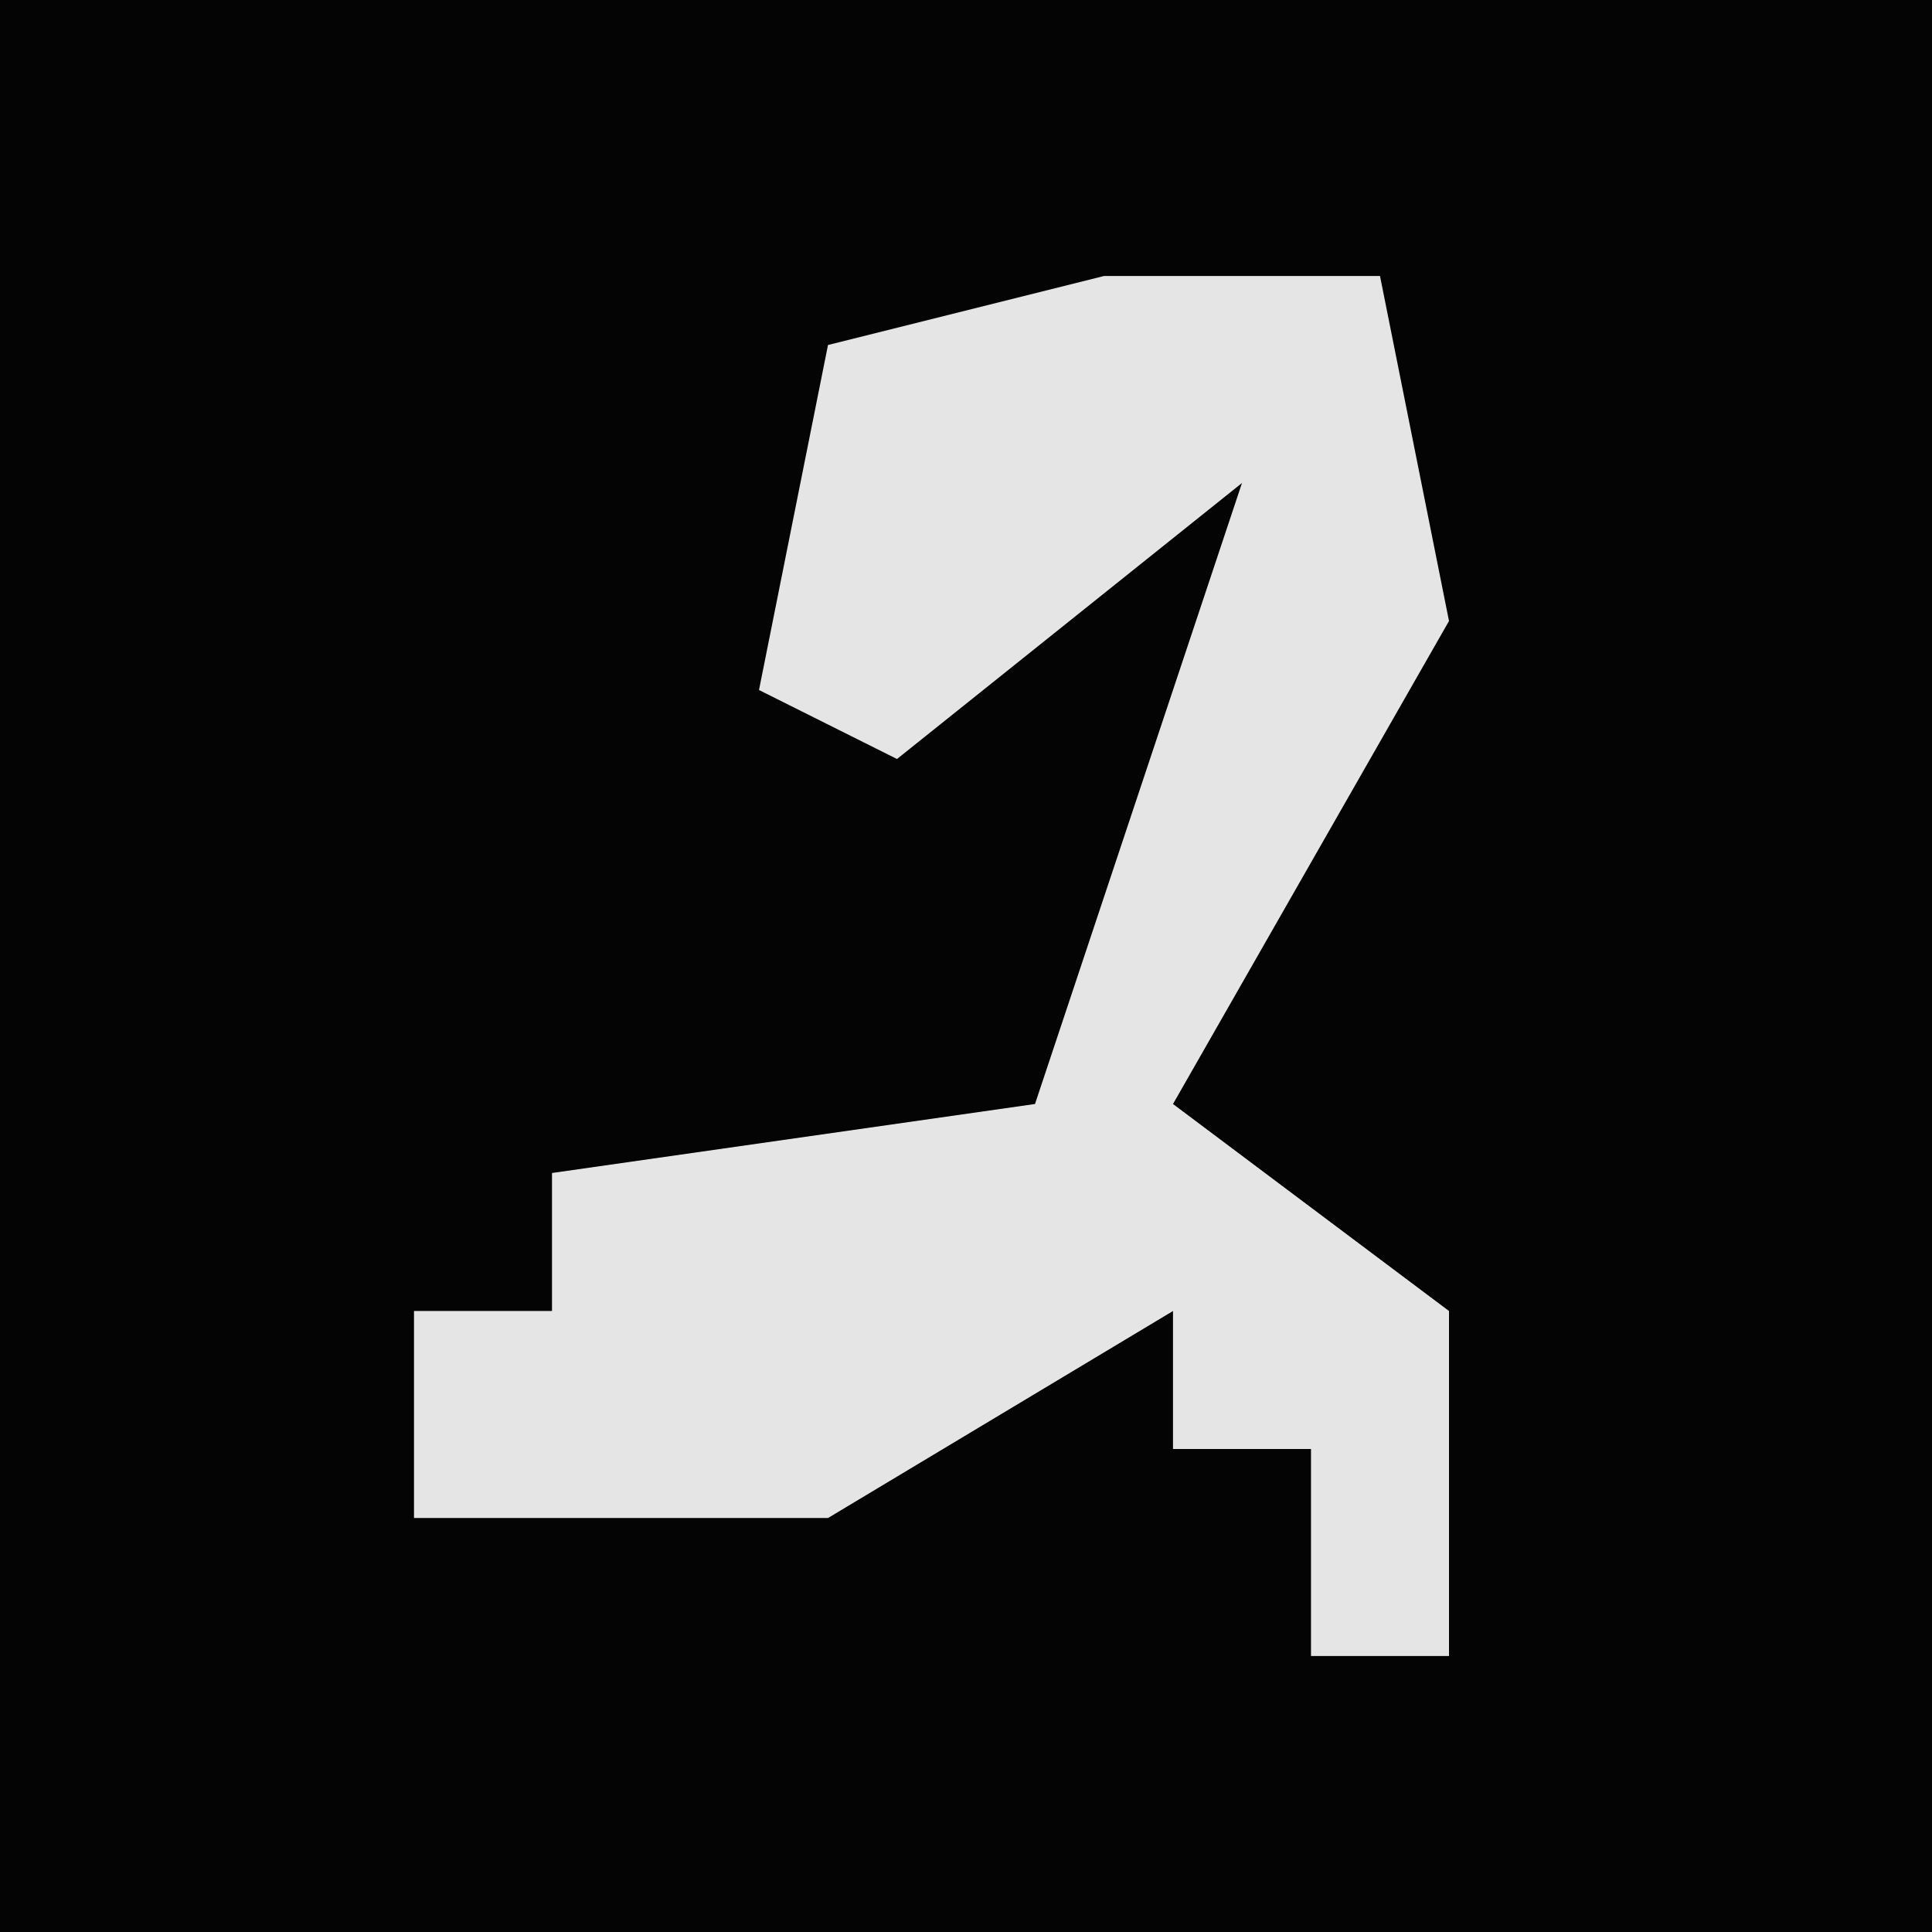 <?xml version="1.0" encoding="UTF-8"?>
<svg version="1.1" xmlns="http://www.w3.org/2000/svg" width="28" height="28">
<path d="M0,0 L28,0 L28,28 L0,28 Z " fill="#040404" transform="translate(0,0)"/>
<path d="M0,0 L4,0 L5,5 L1,12 L5,15 L5,20 L3,20 L3,17 L1,17 L1,15 L-4,18 L-10,18 L-10,15 L-8,15 L-8,13 L-1,12 L2,3 L-3,7 L-5,6 L-4,1 Z " fill="#E5E5E5" transform="translate(16,4)"/>
</svg>
